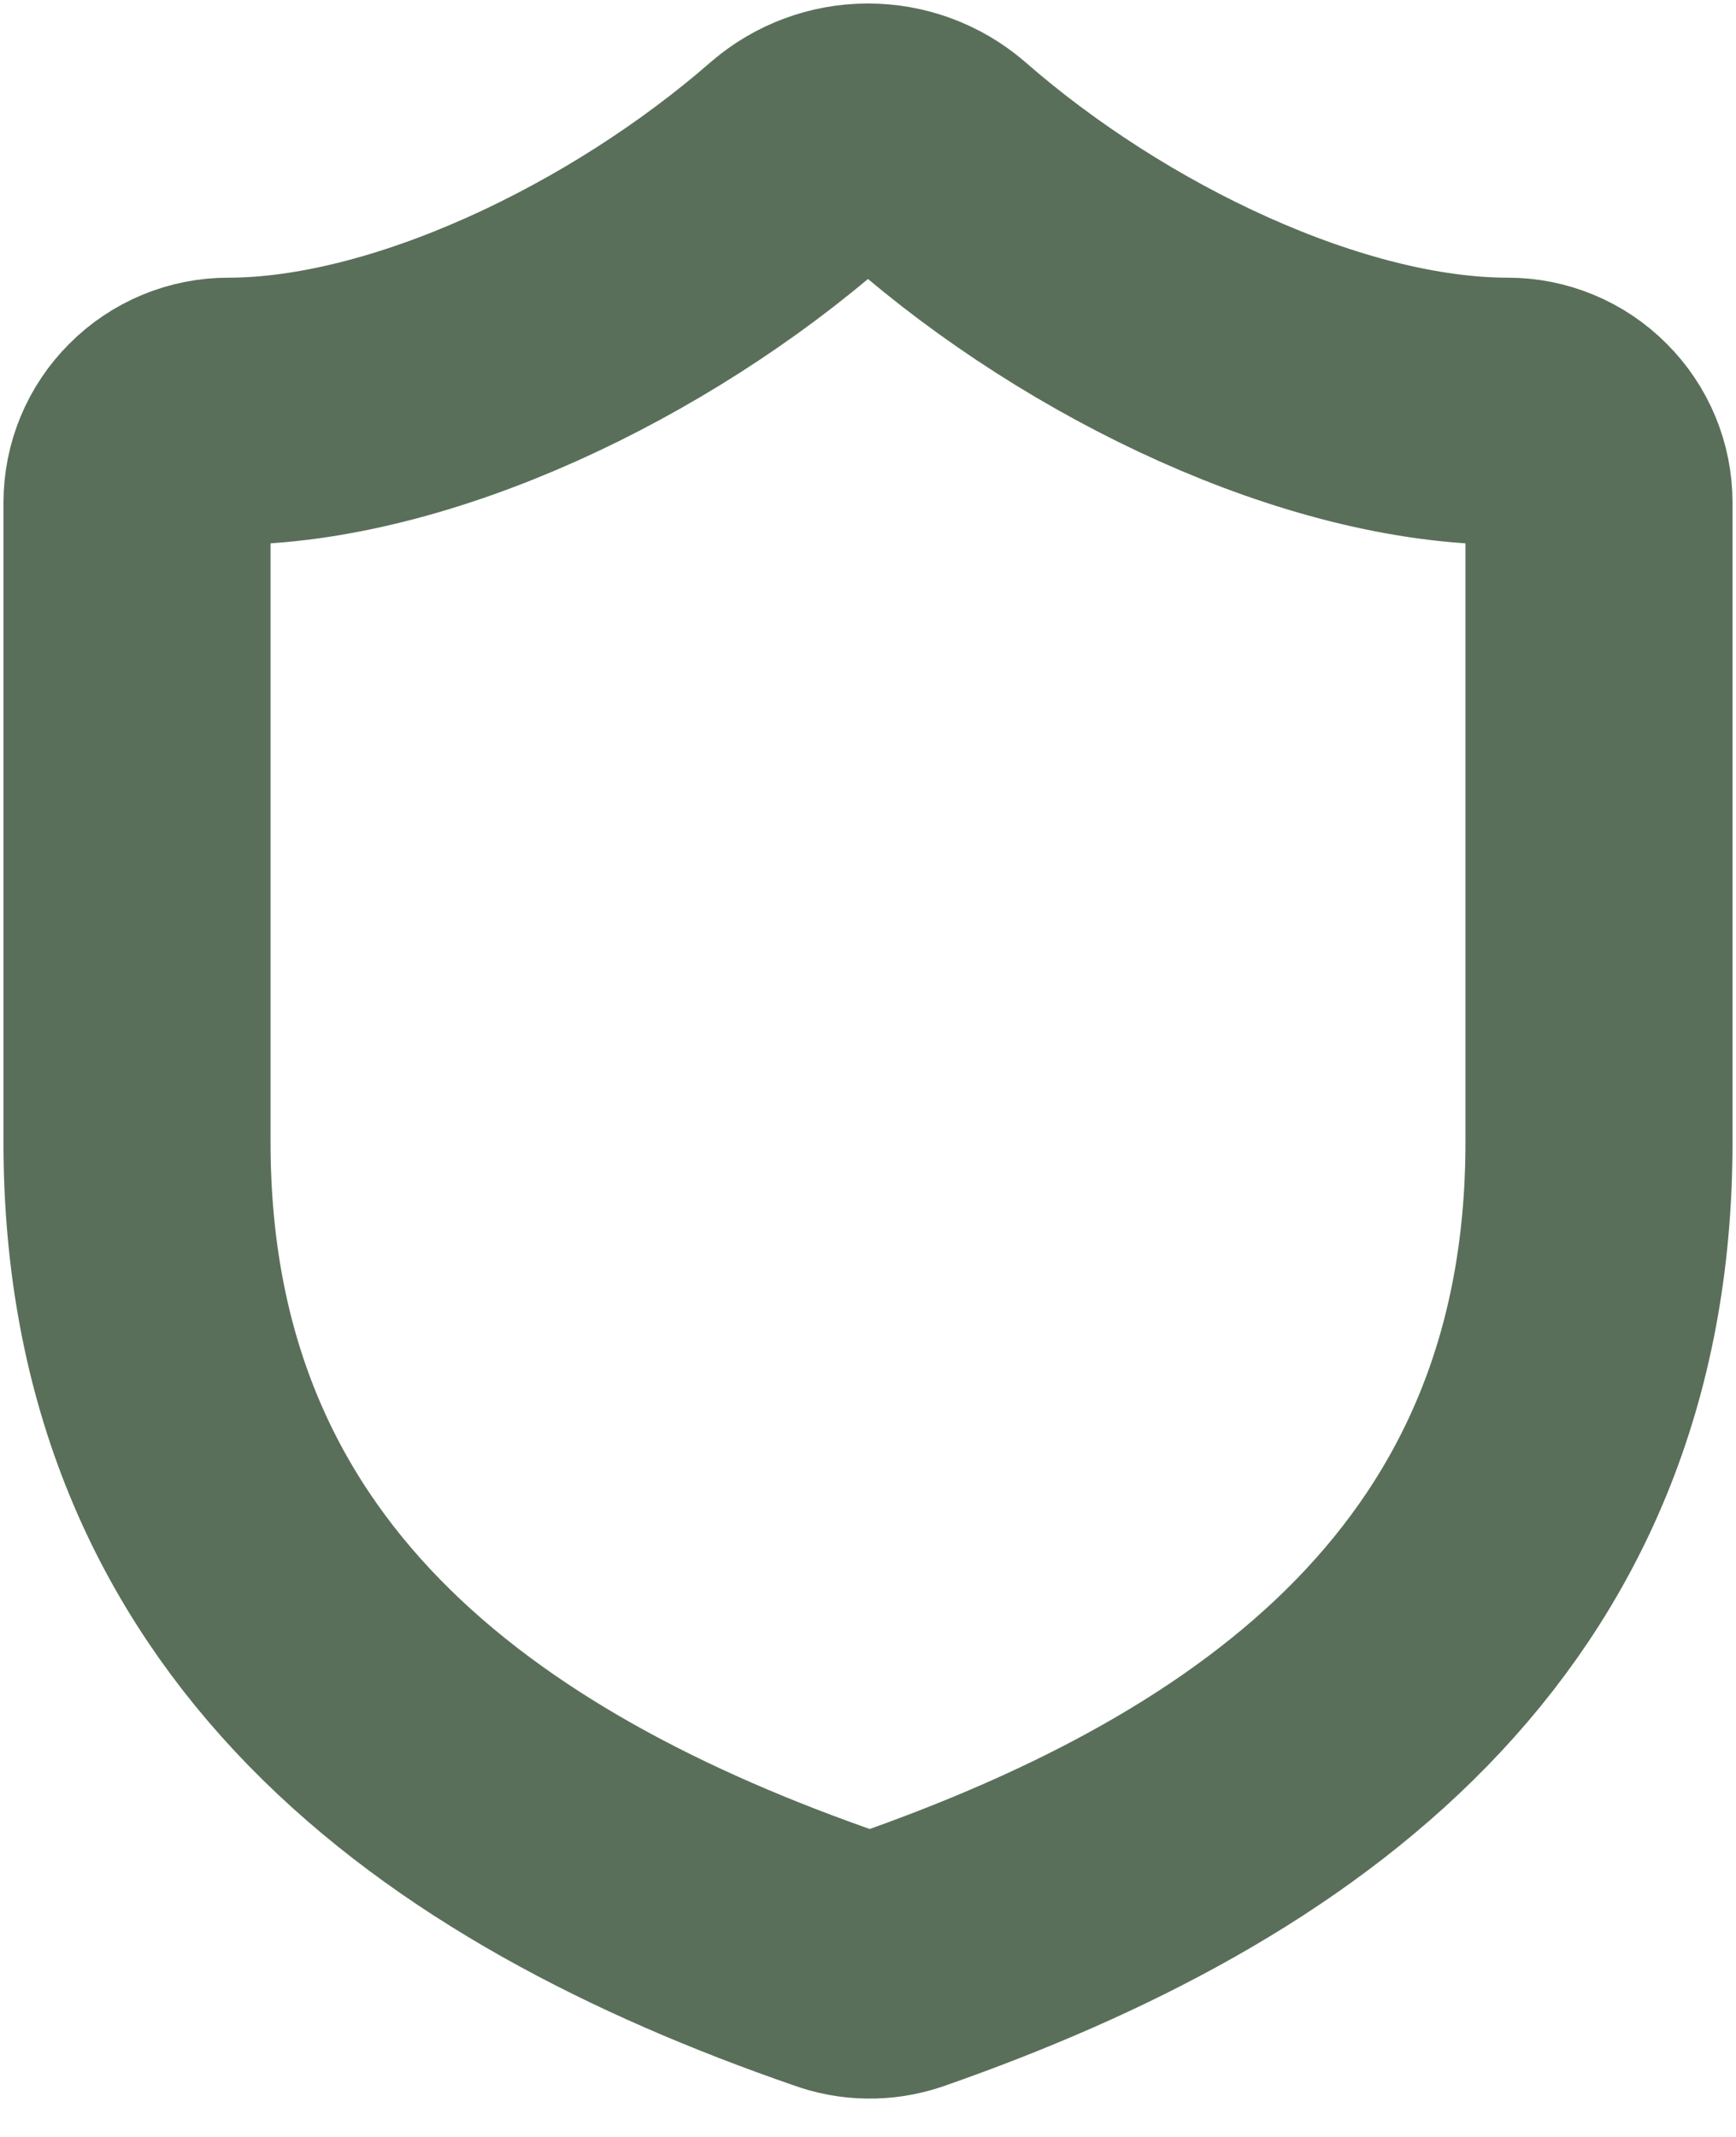 <svg width="13" height="16" viewBox="0 0 13 16" fill="none" xmlns="http://www.w3.org/2000/svg">
<path d="M11.974 8.553C11.974 11.974 9.579 13.684 6.733 14.677C6.584 14.727 6.422 14.725 6.274 14.67C3.421 13.684 1.026 11.974 1.026 8.553V3.763C1.026 3.582 1.098 3.408 1.227 3.28C1.355 3.151 1.529 3.079 1.711 3.079C3.079 3.079 4.789 2.258 5.98 1.218C6.125 1.094 6.309 1.026 6.5 1.026C6.691 1.026 6.875 1.094 7.02 1.218C8.217 2.265 9.921 3.079 11.29 3.079C11.471 3.079 11.645 3.151 11.773 3.28C11.902 3.408 11.974 3.582 11.974 3.763V8.553Z" stroke="#5A6F5A" stroke-width="2" stroke-linecap="round" stroke-linejoin="round"/>
</svg>
